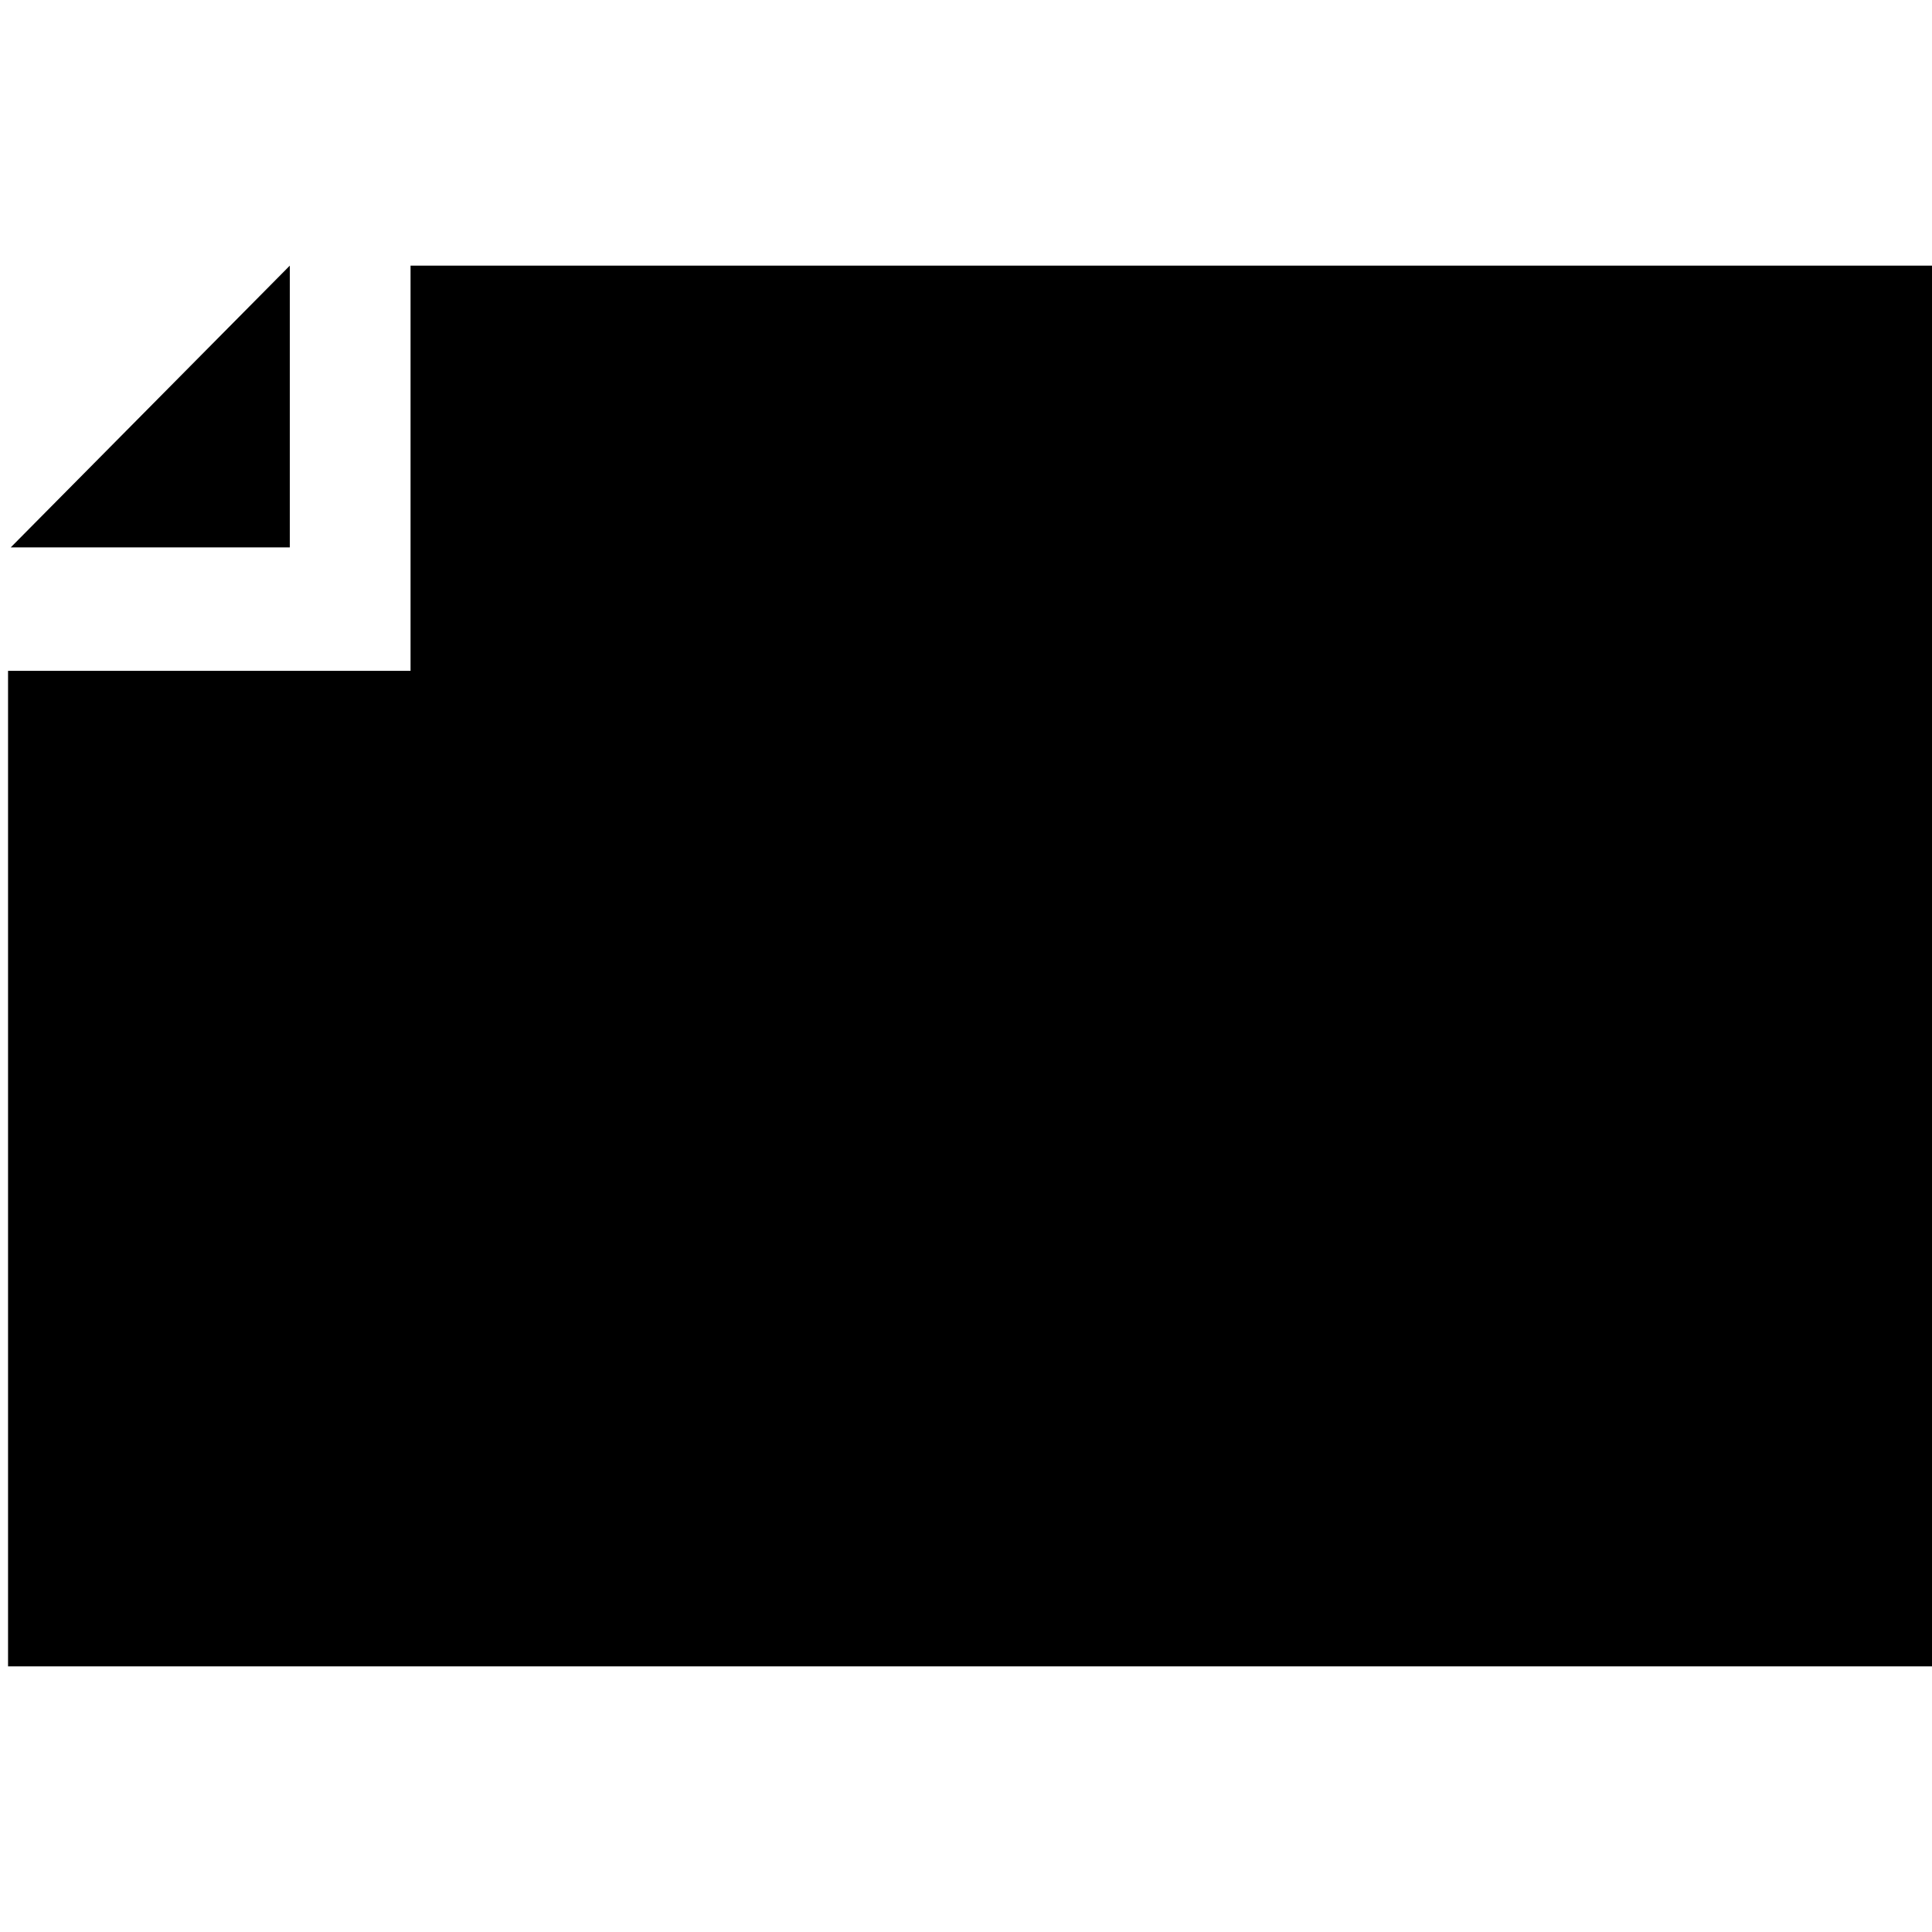 <?xml version="1.0" encoding="utf-8"?>
<!-- Generator: Adobe Illustrator 18.1.1, SVG Export Plug-In . SVG Version: 6.00 Build 0)  -->
<svg version="1.1" id="レイヤー_1" xmlns="http://www.w3.org/2000/svg" xmlns:xlink="http://www.w3.org/1999/xlink" x="0px"
	 y="0px" viewBox="0 0 72 72" enable-background="new 0 0 72 72" xml:space="preserve">
<path d="M0.3,62.1V25h0h10.4h4.6v-4.6V9.9h56.9v52.2H0.3z M10.8,20.4V9.9L0.4,20.4H10.8z"/>
</svg>
